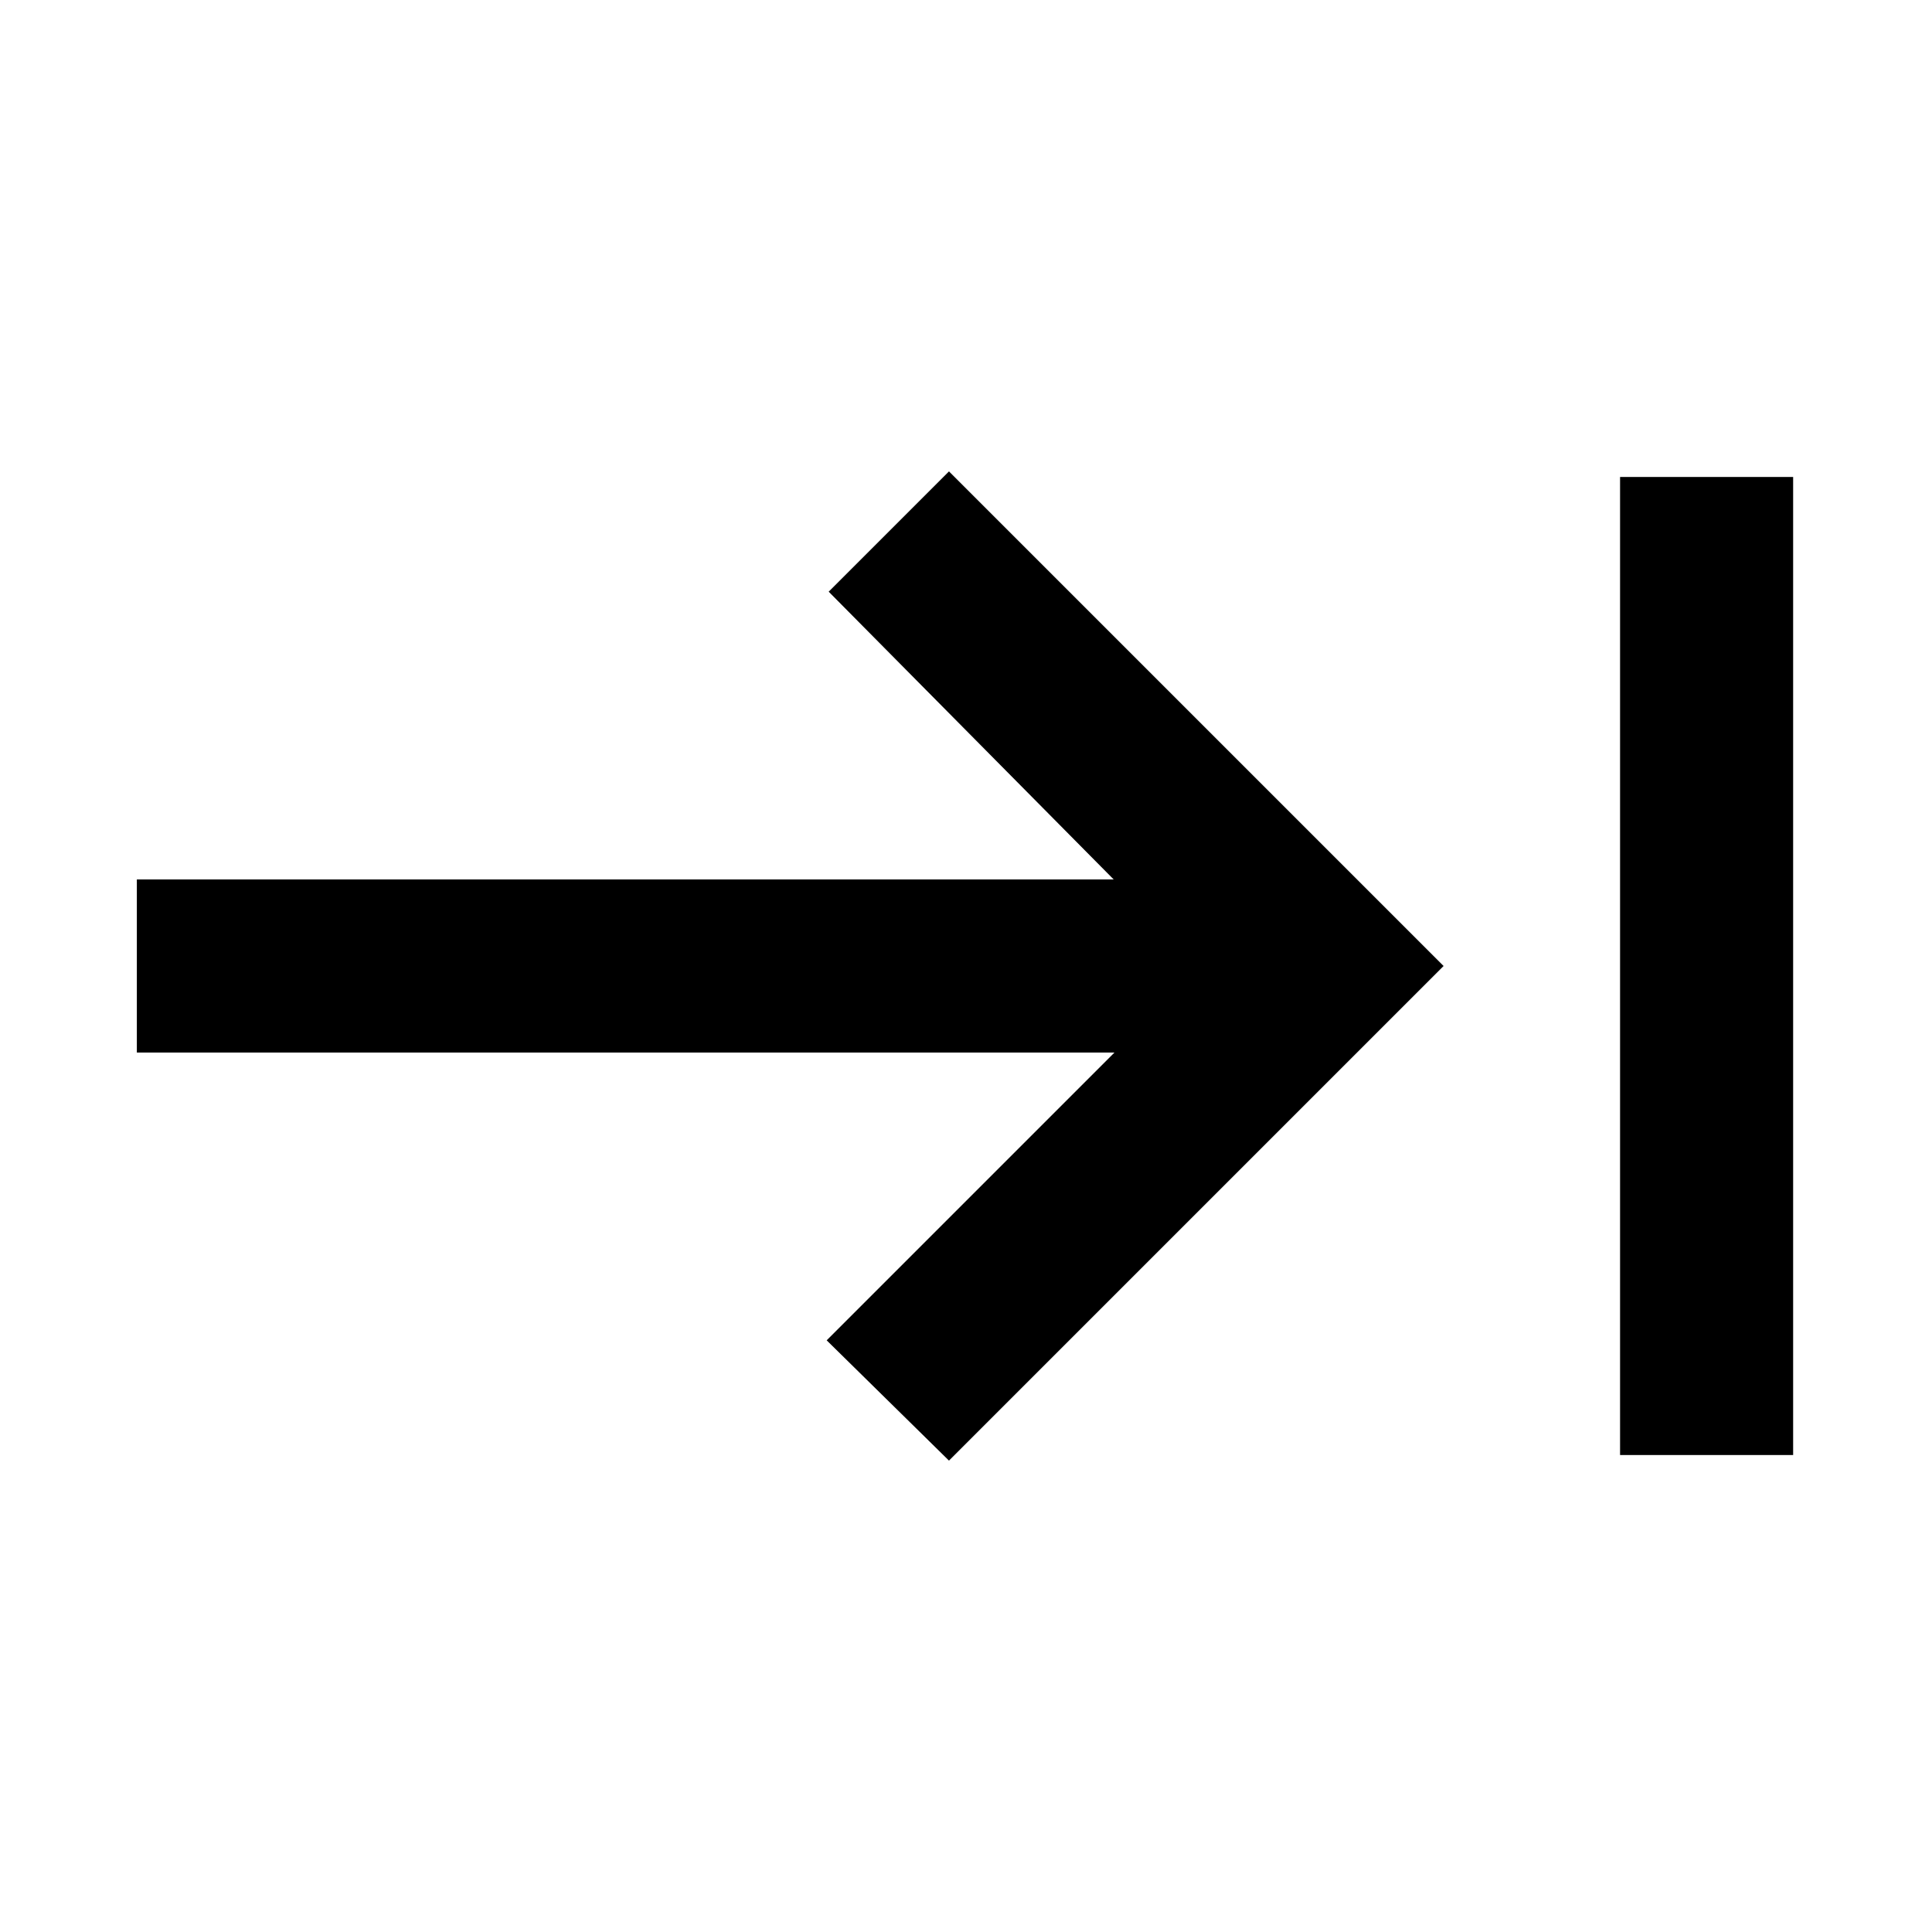 <svg xmlns="http://www.w3.org/2000/svg" height="24" viewBox="0 -960 960 960" width="24"><path d="M805-237v-486h86v486h-86Zm-333.46 2.77L410.77-294l143-143H68v-86h485.39L411.77-666l59.77-59.77L717.31-480 471.54-234.23Z"/></svg>